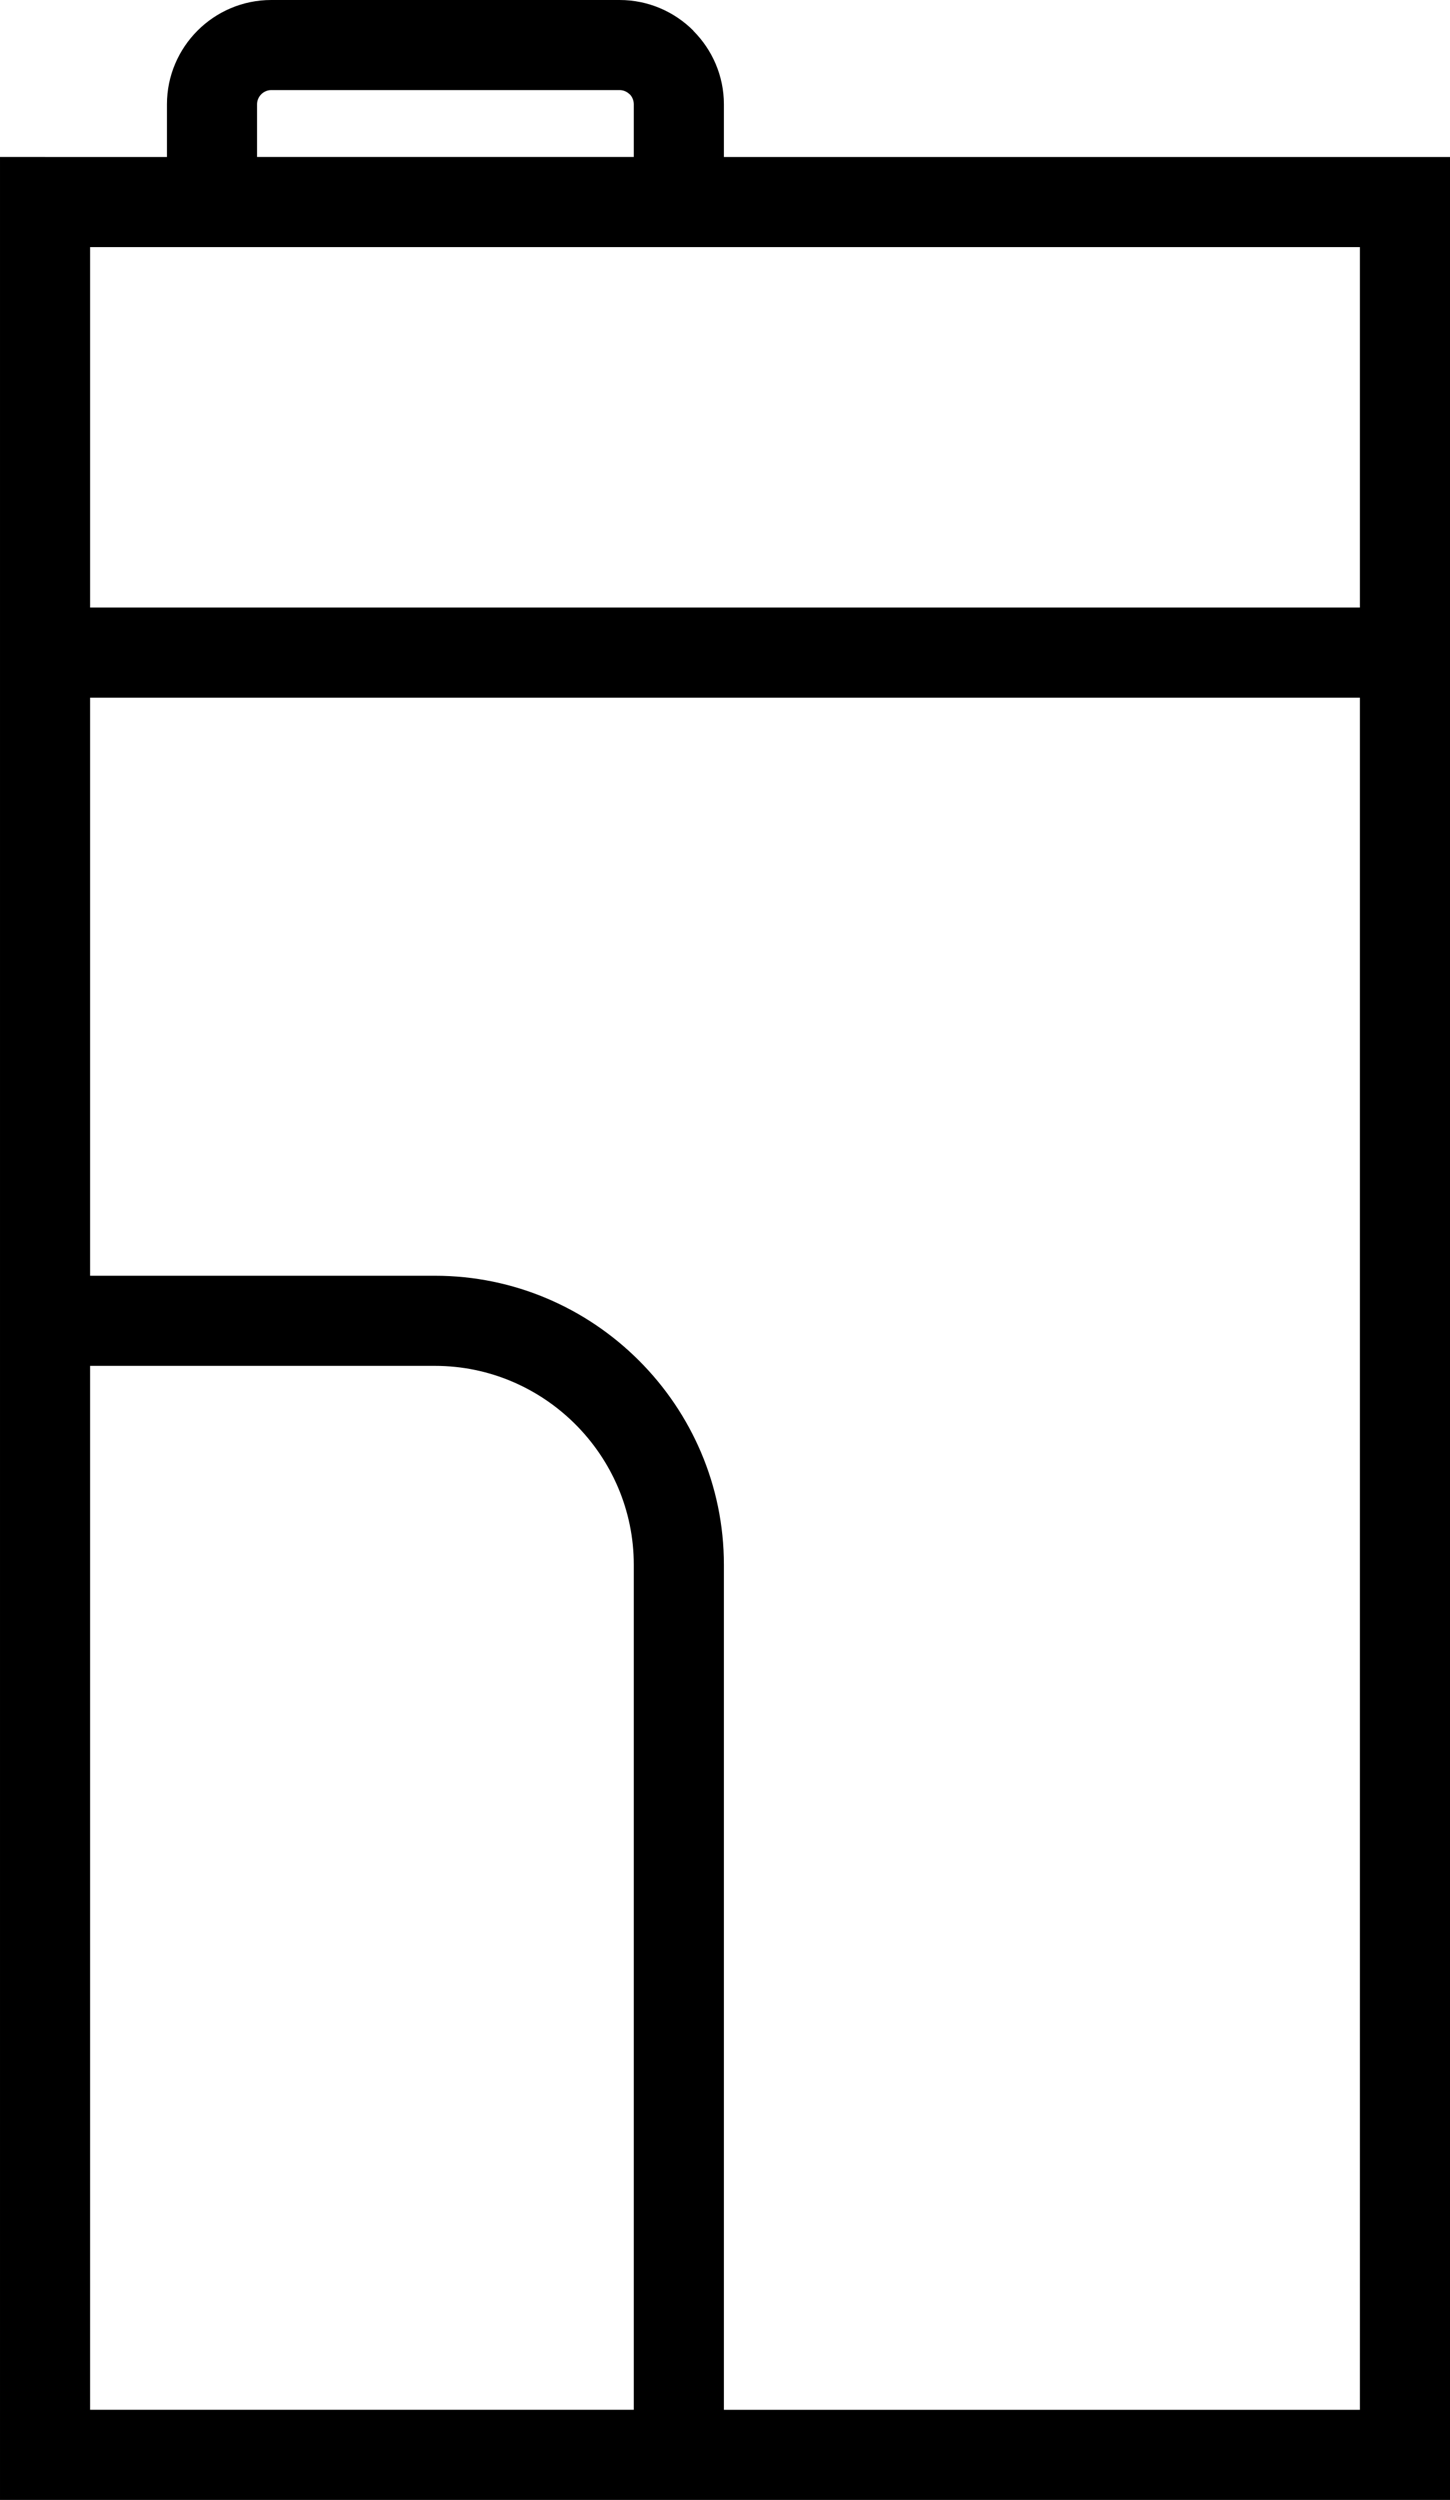 <svg xmlns="http://www.w3.org/2000/svg" width="16.092" height="27.742" viewBox="0 0 473.44 816.19" xmlns:xlink="http://www.w3.org/1999/xlink">
    <g>
        <path class="fil0" d="M14.71 51.26l39.8 0 0 -17.2c0,-9.38 3.83,-17.9 9.99,-24.07 6.16,-6.16 14.68,-9.99 24.07,-9.99l113.73 0c9.38,0 17.91,3.83 24.07,9.99l0 0.06c6.16,6.17 9.99,14.67 9.99,24.01l0 17.2 237.08 0 0 161.81 0 603.12 -237.08 0 -236.36 0 0 -399.68 0 -203.45 0 -161.81 14.71 0zm14.71 365.25l112.58 0c25.96,0 49.56,10.61 66.65,27.71 17.09,17.09 27.71,40.69 27.71,66.65l0 275.9 207.66 0 0 -558.99 -414.6 0 0 188.74zm112.58 29.42l-112.58 0 0 340.83 177.52 0 0 -275.9c0,-17.84 -7.31,-34.08 -19.08,-45.85 -11.77,-11.77 -28.01,-19.08 -45.85,-19.08zm-112.58 -247.58l414.6 0 0 -117.68 -207.66 0 -181.85 0 -25.09 0 0 117.68zm54.51 -147.1l123.01 0 0 -17.2c0,-1.29 -0.52,-2.45 -1.34,-3.3l-0.03 0.03c-0.84,-0.84 -2.01,-1.37 -3.27,-1.37l-113.73 0c-1.26,0 -2.42,0.53 -3.27,1.37 -0.84,0.84 -1.37,2.01 -1.37,3.27l0 17.2z" />
    </g>
</svg>